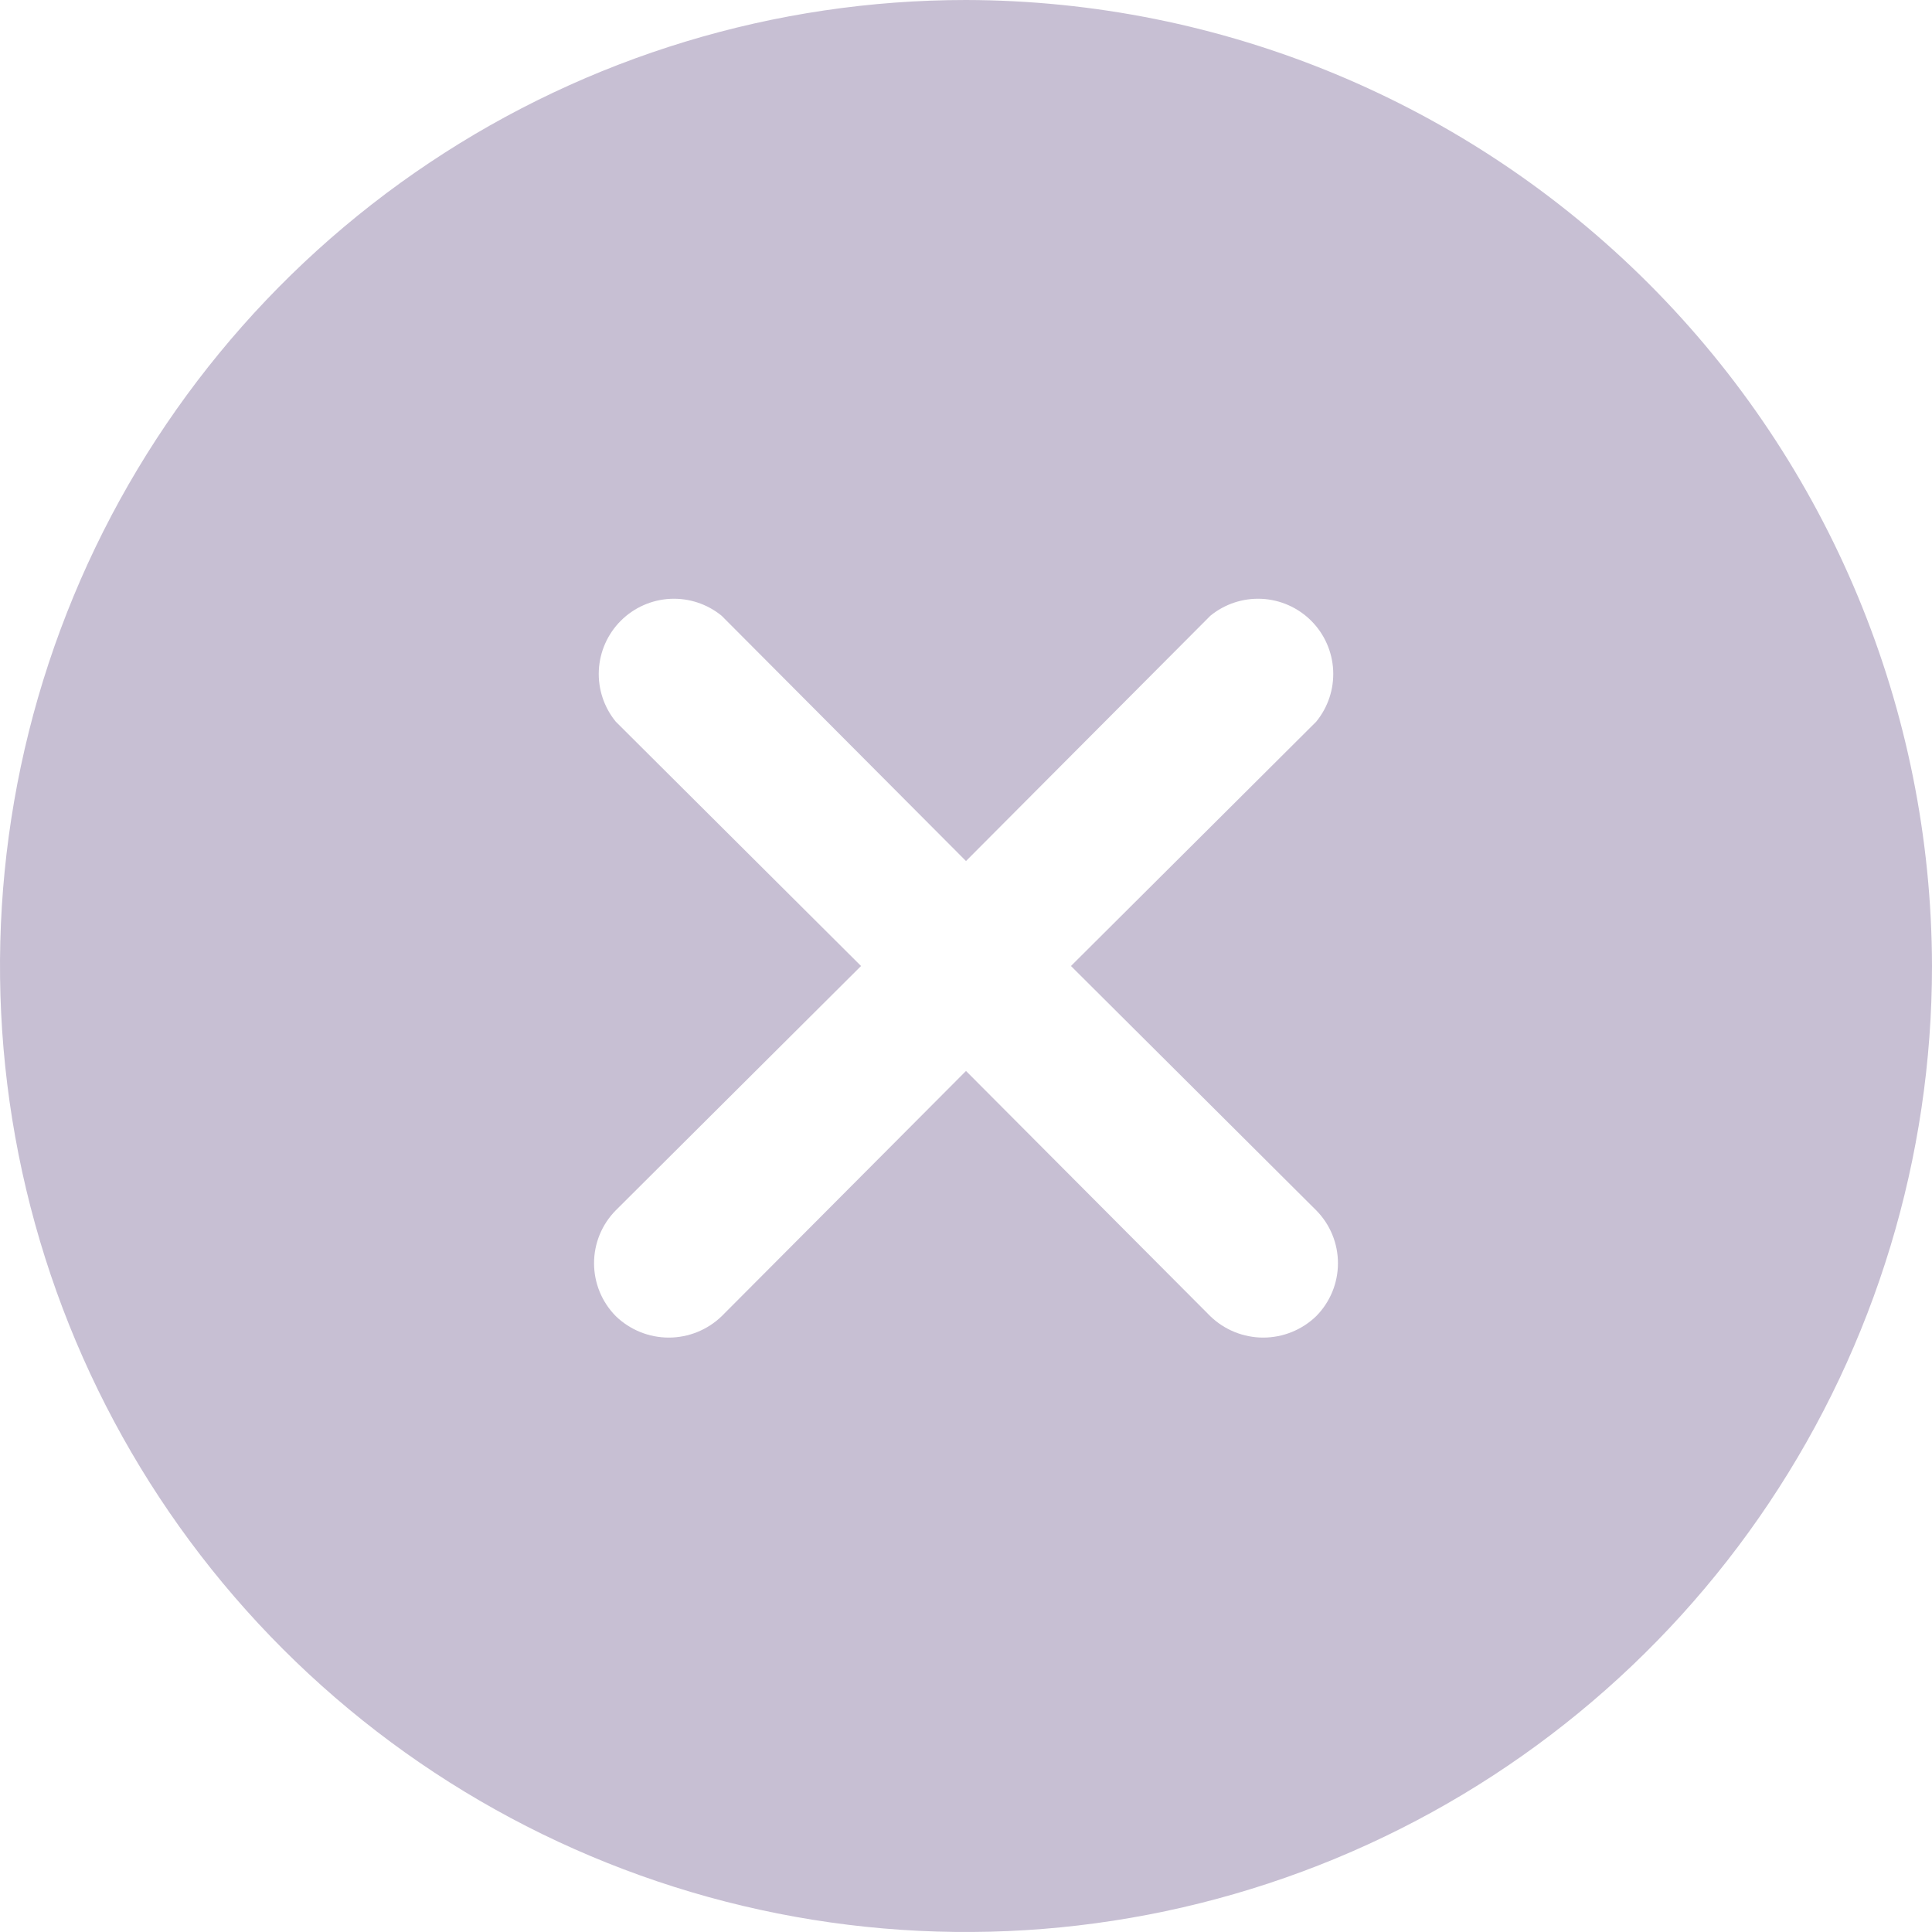 <svg width="300" height="300" viewBox="0 0 300 300" fill="none" xmlns="http://www.w3.org/2000/svg">
<path d="M150 0C120.333 0 91.332 8.797 66.665 25.28C41.997 41.762 22.771 65.189 11.418 92.597C0.065 120.006 -2.906 150.166 2.882 179.264C8.67 208.361 22.956 235.088 43.934 256.066C64.912 277.044 91.639 291.33 120.736 297.118C149.834 302.905 179.994 299.935 207.403 288.582C234.811 277.229 258.238 258.003 274.72 233.335C291.203 208.668 300 179.667 300 150C299.924 110.241 284.096 72.132 255.982 44.018C227.868 15.904 189.759 0.076 150 0V0ZM204.375 187.933C206.542 190.12 207.757 193.075 207.757 196.154C207.757 199.233 206.542 202.187 204.375 204.375C202.17 206.507 199.222 207.7 196.154 207.7C193.086 207.7 190.138 206.507 187.933 204.375L150 166.298L112.067 204.375C109.862 206.507 106.914 207.7 103.846 207.7C100.778 207.7 97.831 206.507 95.625 204.375C93.458 202.187 92.243 199.233 92.243 196.154C92.243 193.075 93.458 190.12 95.625 187.933L133.702 150L95.625 112.067C93.785 109.825 92.845 106.979 92.987 104.083C93.129 101.186 94.344 98.445 96.395 96.395C98.446 94.344 101.186 93.129 104.083 92.987C106.979 92.845 109.825 93.785 112.067 95.625L150 133.702L187.933 95.625C190.175 93.785 193.021 92.845 195.917 92.987C198.814 93.129 201.555 94.344 203.605 96.395C205.656 98.445 206.871 101.186 207.013 104.083C207.155 106.979 206.215 109.825 204.375 112.067L166.298 150L204.375 187.933Z" fill="#C7BFD3"/>
</svg>
